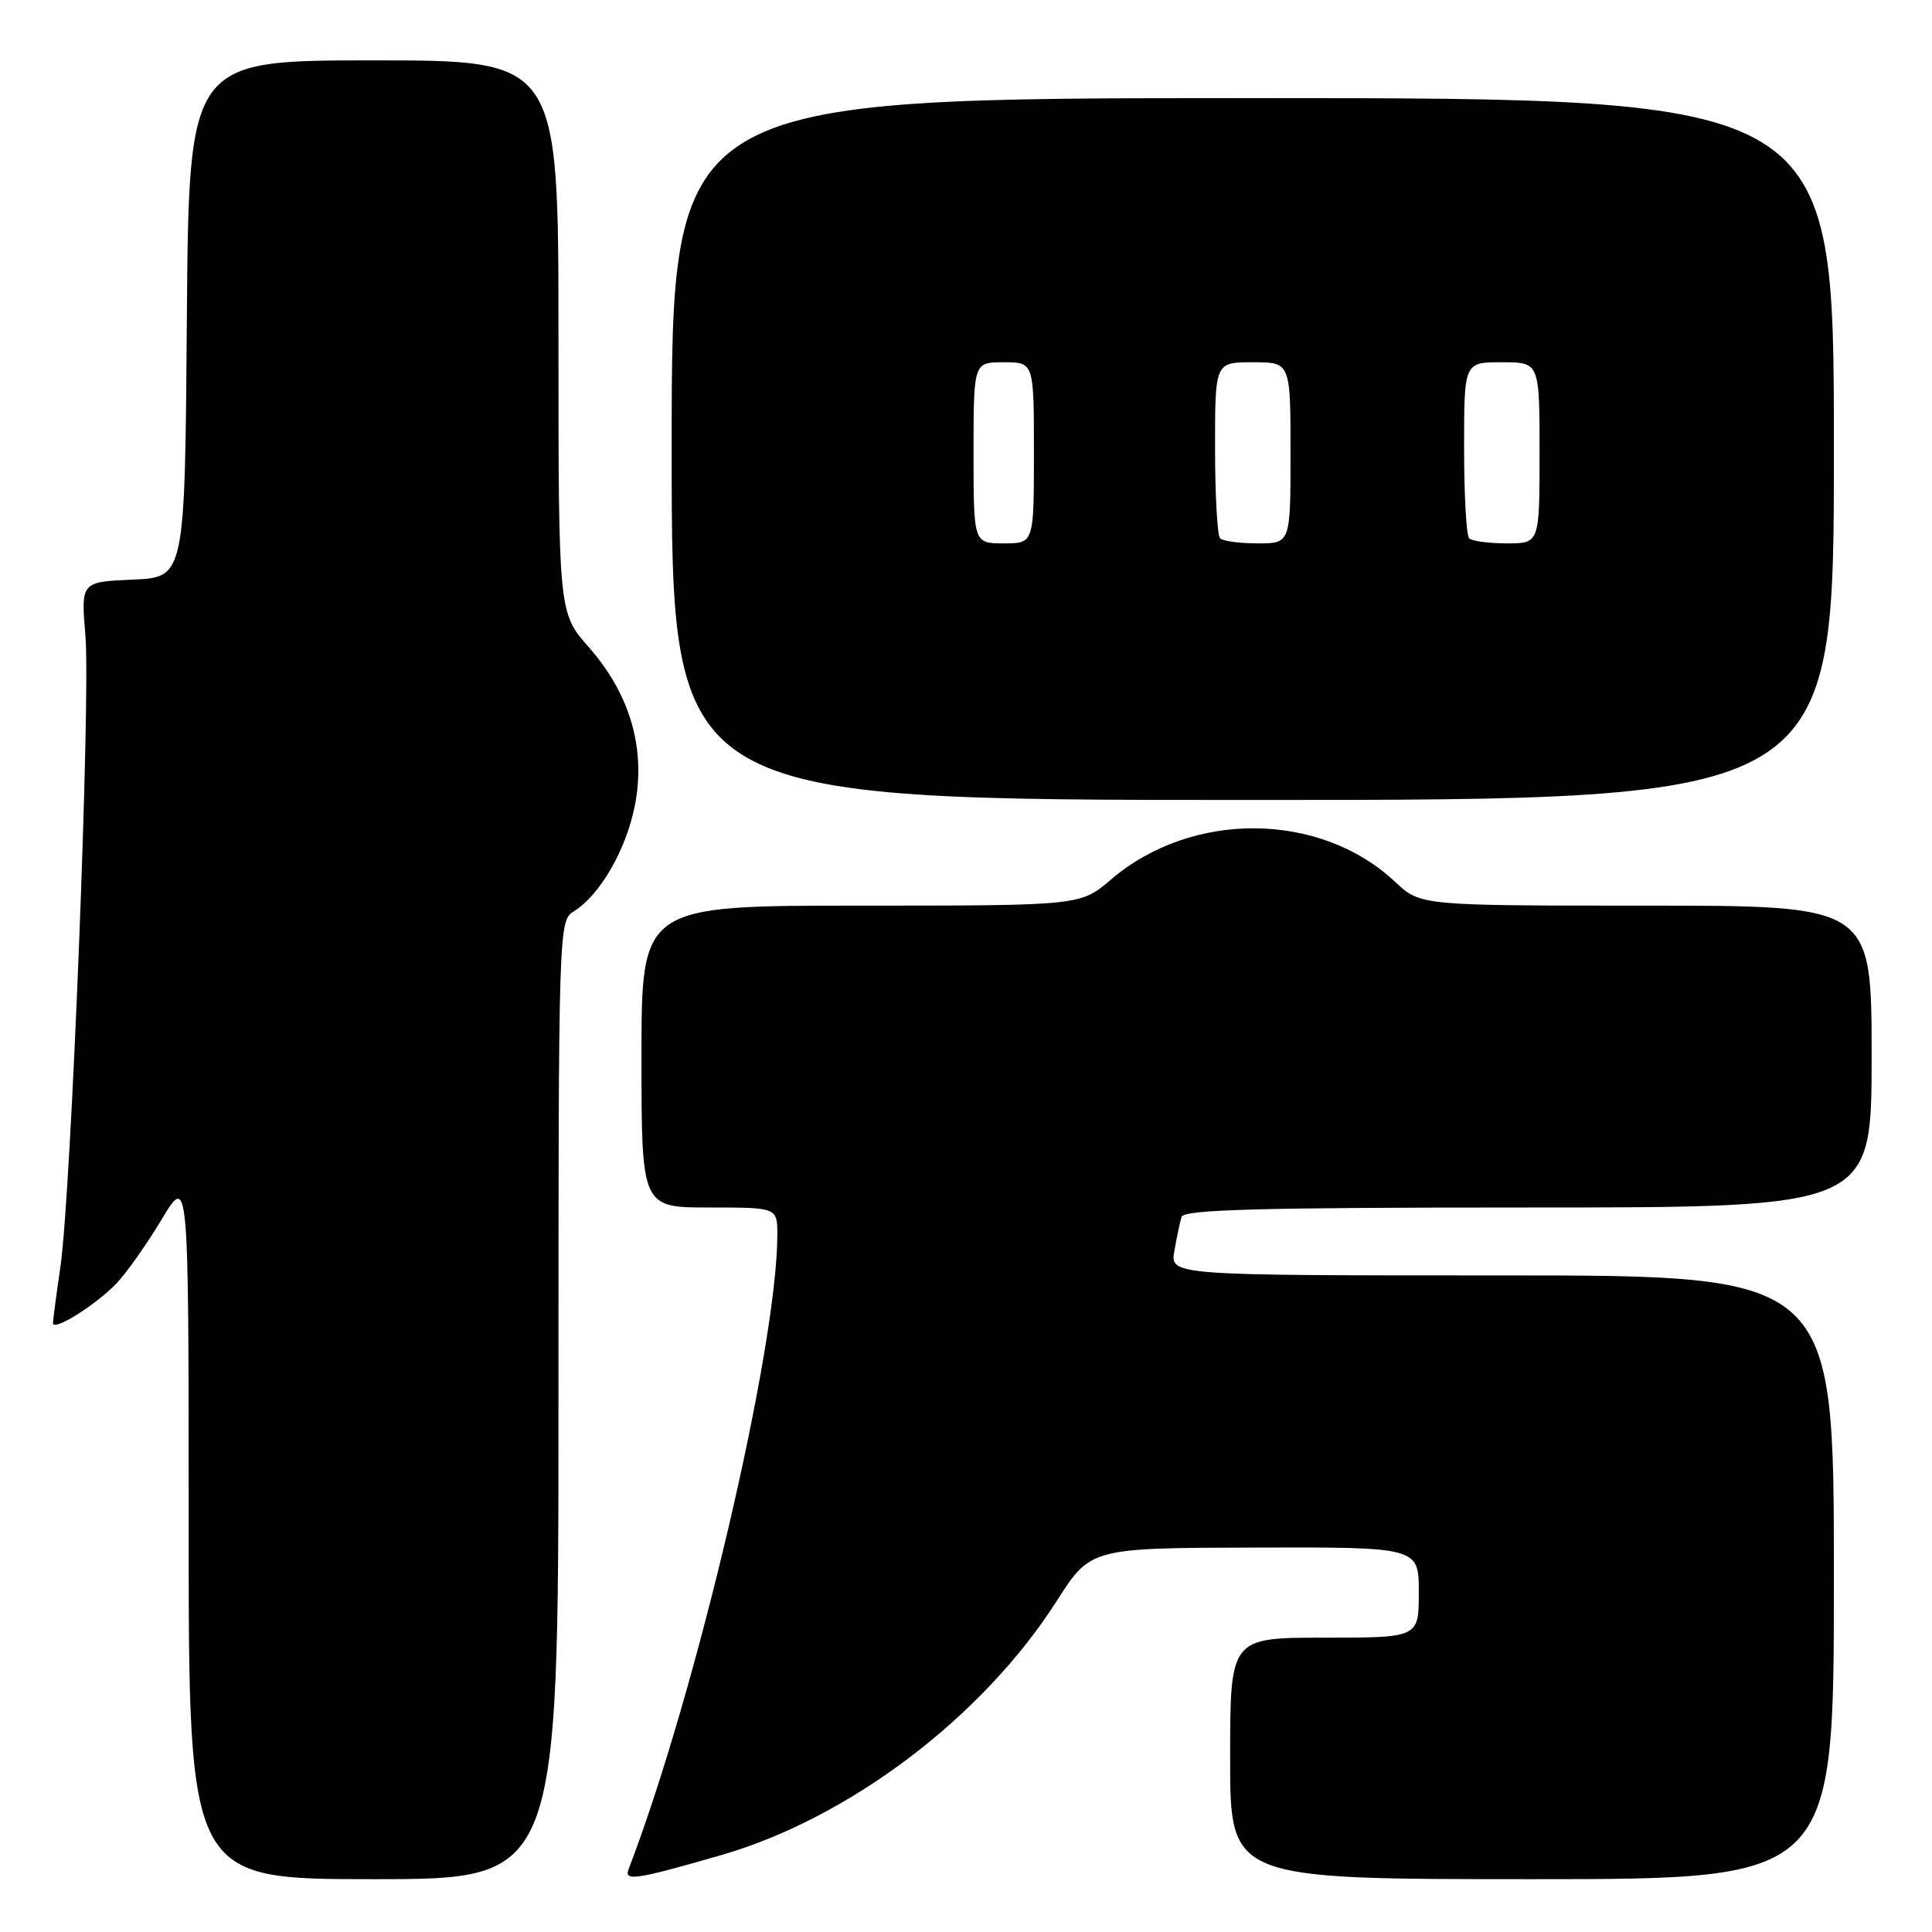 <?xml version="1.0" encoding="UTF-8" standalone="no"?>
<!DOCTYPE svg PUBLIC "-//W3C//DTD SVG 1.1//EN" "http://www.w3.org/Graphics/SVG/1.1/DTD/svg11.dtd" >
<svg xmlns="http://www.w3.org/2000/svg" xmlns:xlink="http://www.w3.org/1999/xlink" version="1.1" viewBox="0 0 256 256">
 <g >
 <path fill="currentColor"
d=" M 74.00 185.51 C 74.00 122.78 74.02 122.00 76.03 120.76 C 79.48 118.62 82.93 112.67 84.10 106.84 C 85.62 99.28 83.52 92.01 78.02 85.76 C 74.00 81.19 74.00 81.19 74.00 44.60 C 74.00 8.00 74.00 8.00 49.51 8.00 C 25.03 8.00 25.03 8.00 24.76 42.25 C 24.50 76.50 24.50 76.50 17.61 76.80 C 10.72 77.10 10.72 77.10 11.32 84.26 C 12.02 92.61 9.43 158.00 8.01 167.82 C 7.47 171.49 7.03 174.86 7.02 175.31 C 6.99 176.49 12.72 172.91 15.48 170.01 C 16.79 168.63 19.47 164.83 21.43 161.56 C 25.00 155.62 25.00 155.62 25.00 202.31 C 25.00 249.00 25.00 249.00 49.50 249.00 C 74.00 249.00 74.00 249.00 74.00 185.51 Z  M 95.50 245.83 C 112.49 240.94 130.17 227.56 140.00 212.17 C 144.50 205.12 144.50 205.12 166.25 205.06 C 188.00 205.00 188.00 205.00 188.00 211.00 C 188.00 217.00 188.00 217.00 175.50 217.00 C 163.00 217.00 163.00 217.00 163.00 233.00 C 163.00 249.00 163.00 249.00 203.00 249.00 C 243.00 249.00 243.00 249.00 243.00 209.00 C 243.00 169.00 243.00 169.00 199.03 169.00 C 155.05 169.00 155.05 169.00 155.61 165.75 C 155.92 163.96 156.35 161.94 156.56 161.25 C 156.85 160.27 166.91 160.00 202.47 160.00 C 248.00 160.00 248.00 160.00 248.00 140.00 C 248.00 120.00 248.00 120.00 218.11 120.00 C 188.21 120.00 188.21 120.00 184.86 116.85 C 174.93 107.52 157.93 107.37 147.23 116.53 C 143.18 120.00 143.18 120.00 114.09 120.00 C 85.00 120.00 85.00 120.00 85.00 140.00 C 85.00 160.00 85.00 160.00 94.00 160.00 C 103.00 160.00 103.00 160.00 103.00 163.62 C 103.00 178.54 92.28 224.26 83.28 247.71 C 82.67 249.31 84.30 249.06 95.50 245.83 Z  M 243.00 59.50 C 243.00 13.00 243.00 13.00 166.00 13.00 C 89.00 13.00 89.00 13.00 89.00 59.50 C 89.00 106.00 89.00 106.00 166.00 106.00 C 243.00 106.00 243.00 106.00 243.00 59.50 Z  M 129.00 60.00 C 129.00 48.00 129.00 48.00 133.00 48.00 C 137.00 48.00 137.00 48.00 137.00 60.00 C 137.00 72.00 137.00 72.00 133.00 72.00 C 129.00 72.00 129.00 72.00 129.00 60.00 Z  M 161.67 71.33 C 161.30 70.97 161.00 65.57 161.00 59.33 C 161.00 48.00 161.00 48.00 166.00 48.00 C 171.00 48.00 171.00 48.00 171.00 60.00 C 171.00 72.00 171.00 72.00 166.67 72.00 C 164.28 72.00 162.03 71.70 161.67 71.33 Z  M 194.67 71.33 C 194.30 70.97 194.00 65.57 194.00 59.33 C 194.00 48.00 194.00 48.00 199.00 48.00 C 204.00 48.00 204.00 48.00 204.00 60.00 C 204.00 72.00 204.00 72.00 199.67 72.00 C 197.28 72.00 195.03 71.70 194.67 71.33 Z "/>
</g>
</svg>